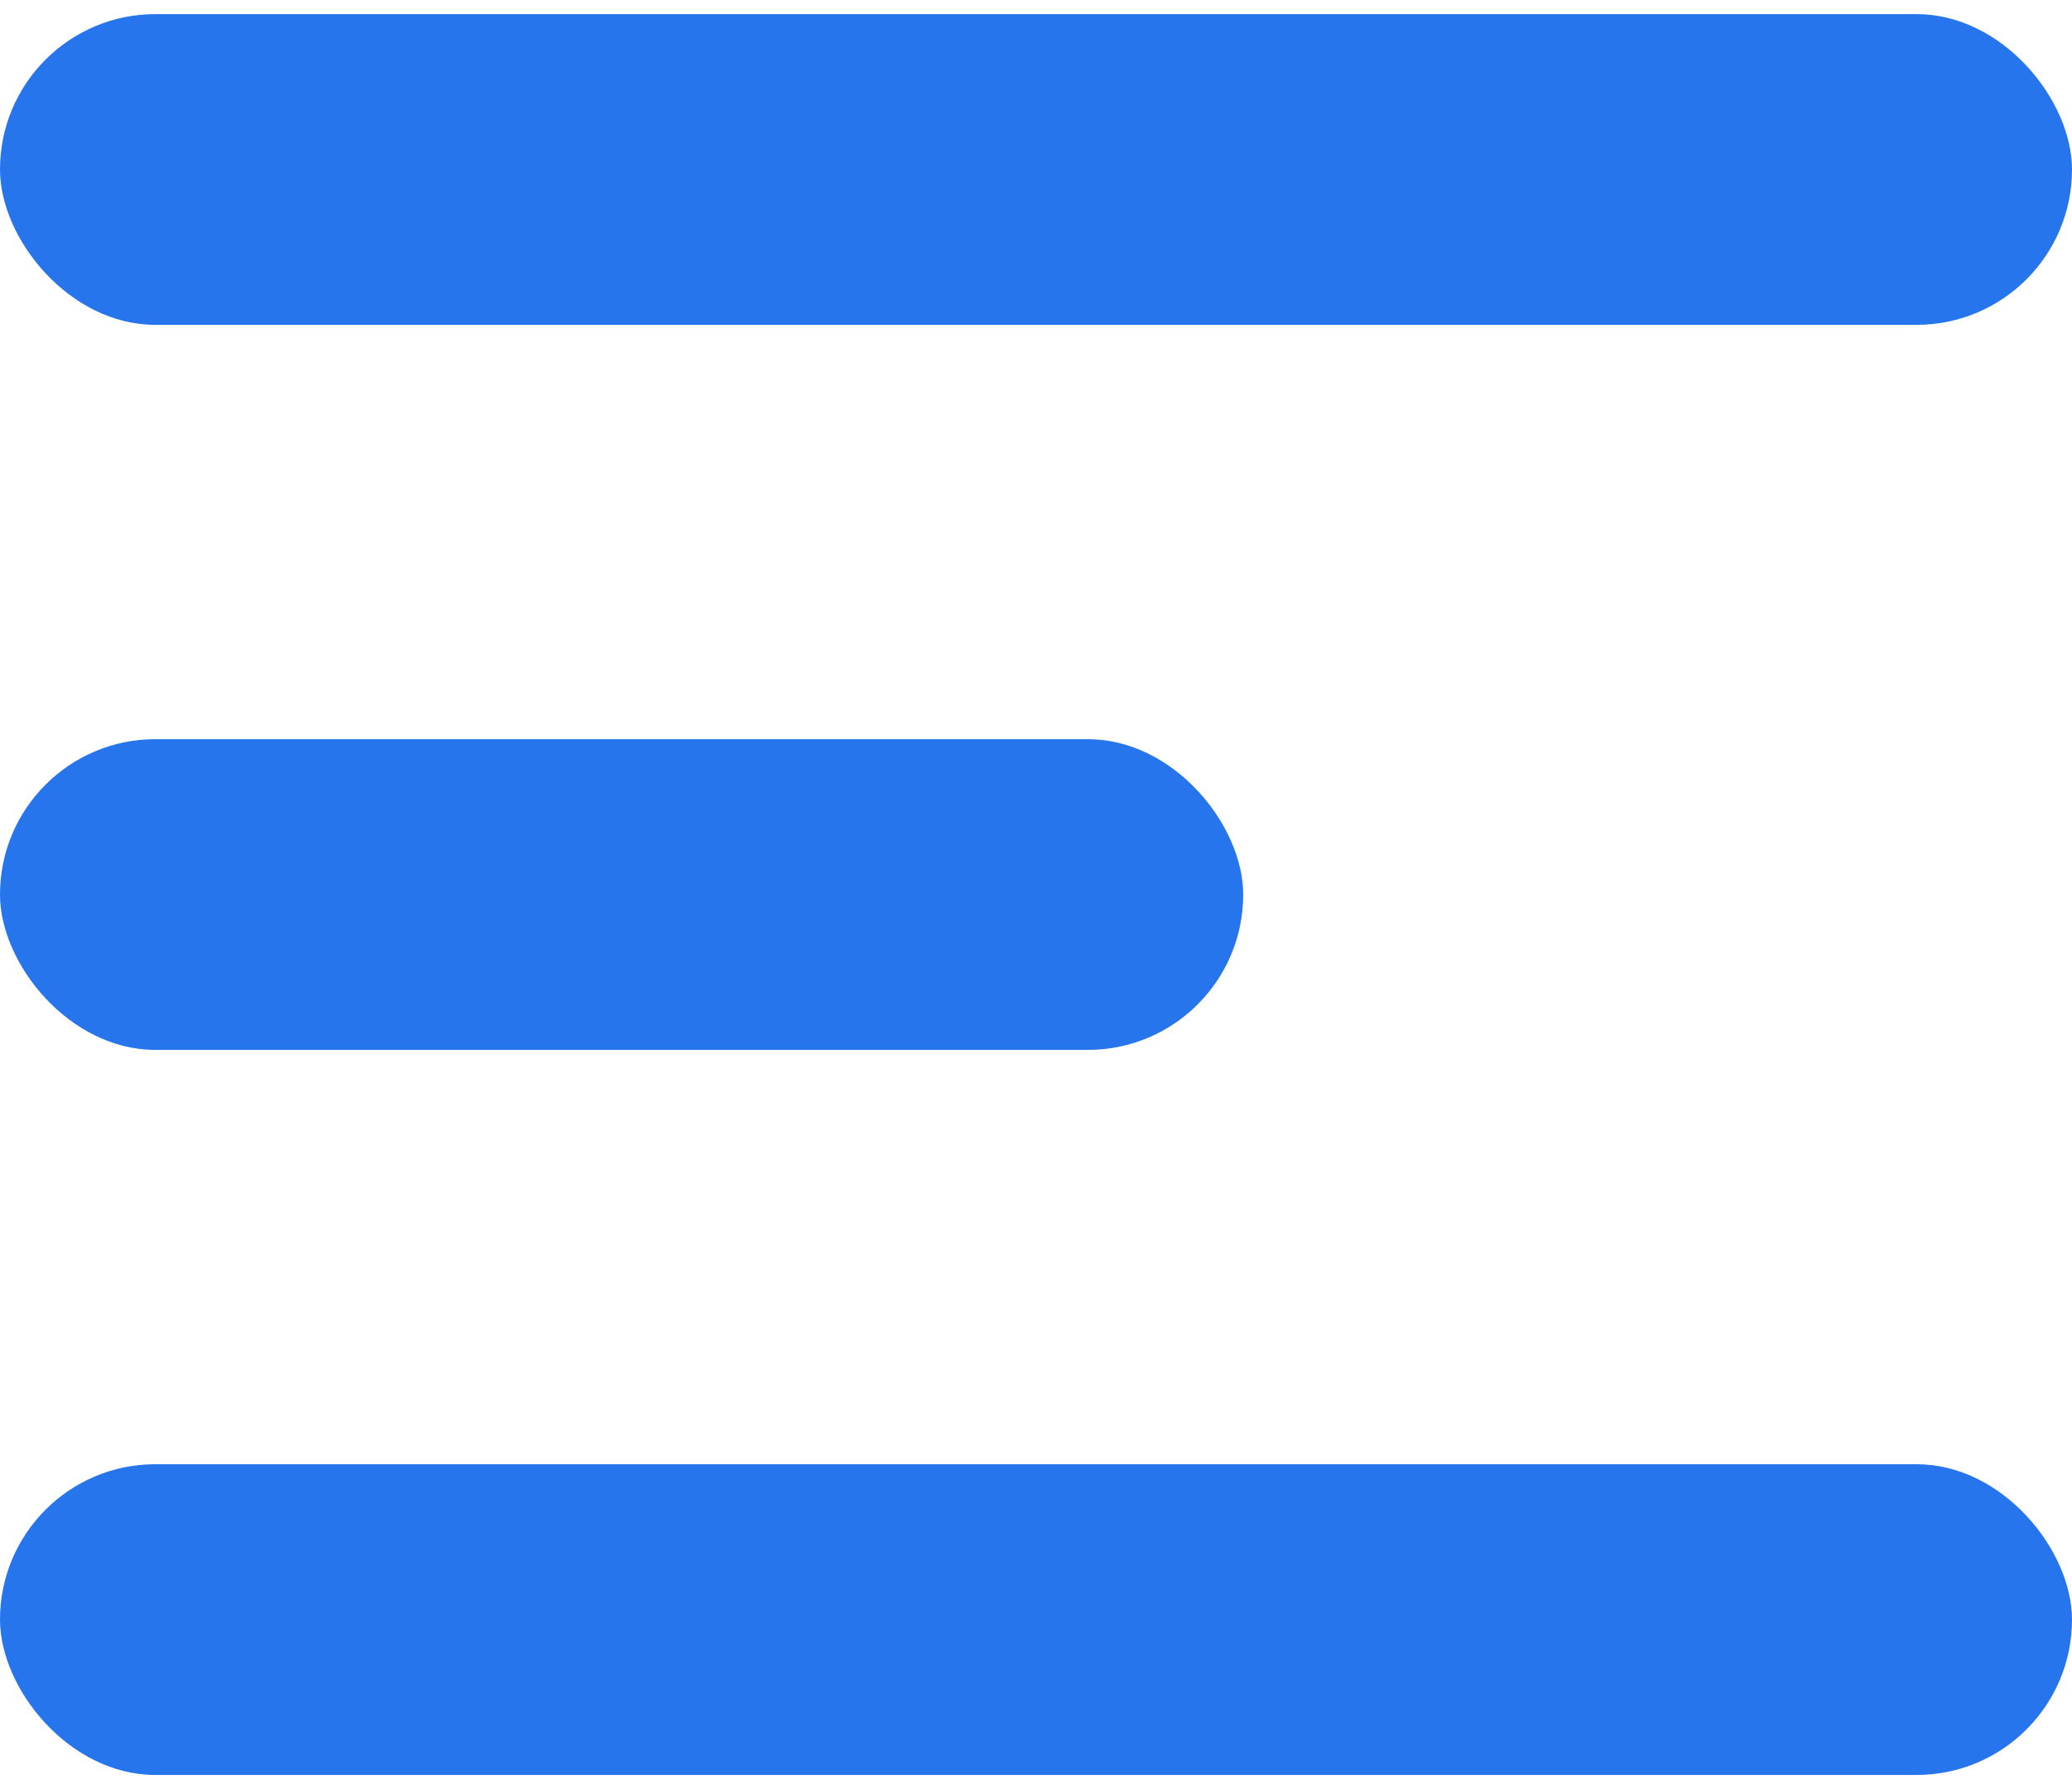 <svg width="22" height="19" viewBox="0 0 22 19" fill="none" xmlns="http://www.w3.org/2000/svg">
<rect y="0.15" width="22" height="3.3" rx="1.65" fill="#2675EC"/>
<rect y="7.85" width="13.2" height="3.3" rx="1.65" fill="#2675EC"/>
<rect y="15.55" width="22" height="3.3" rx="1.65" fill="#2675EC"/>
</svg>
